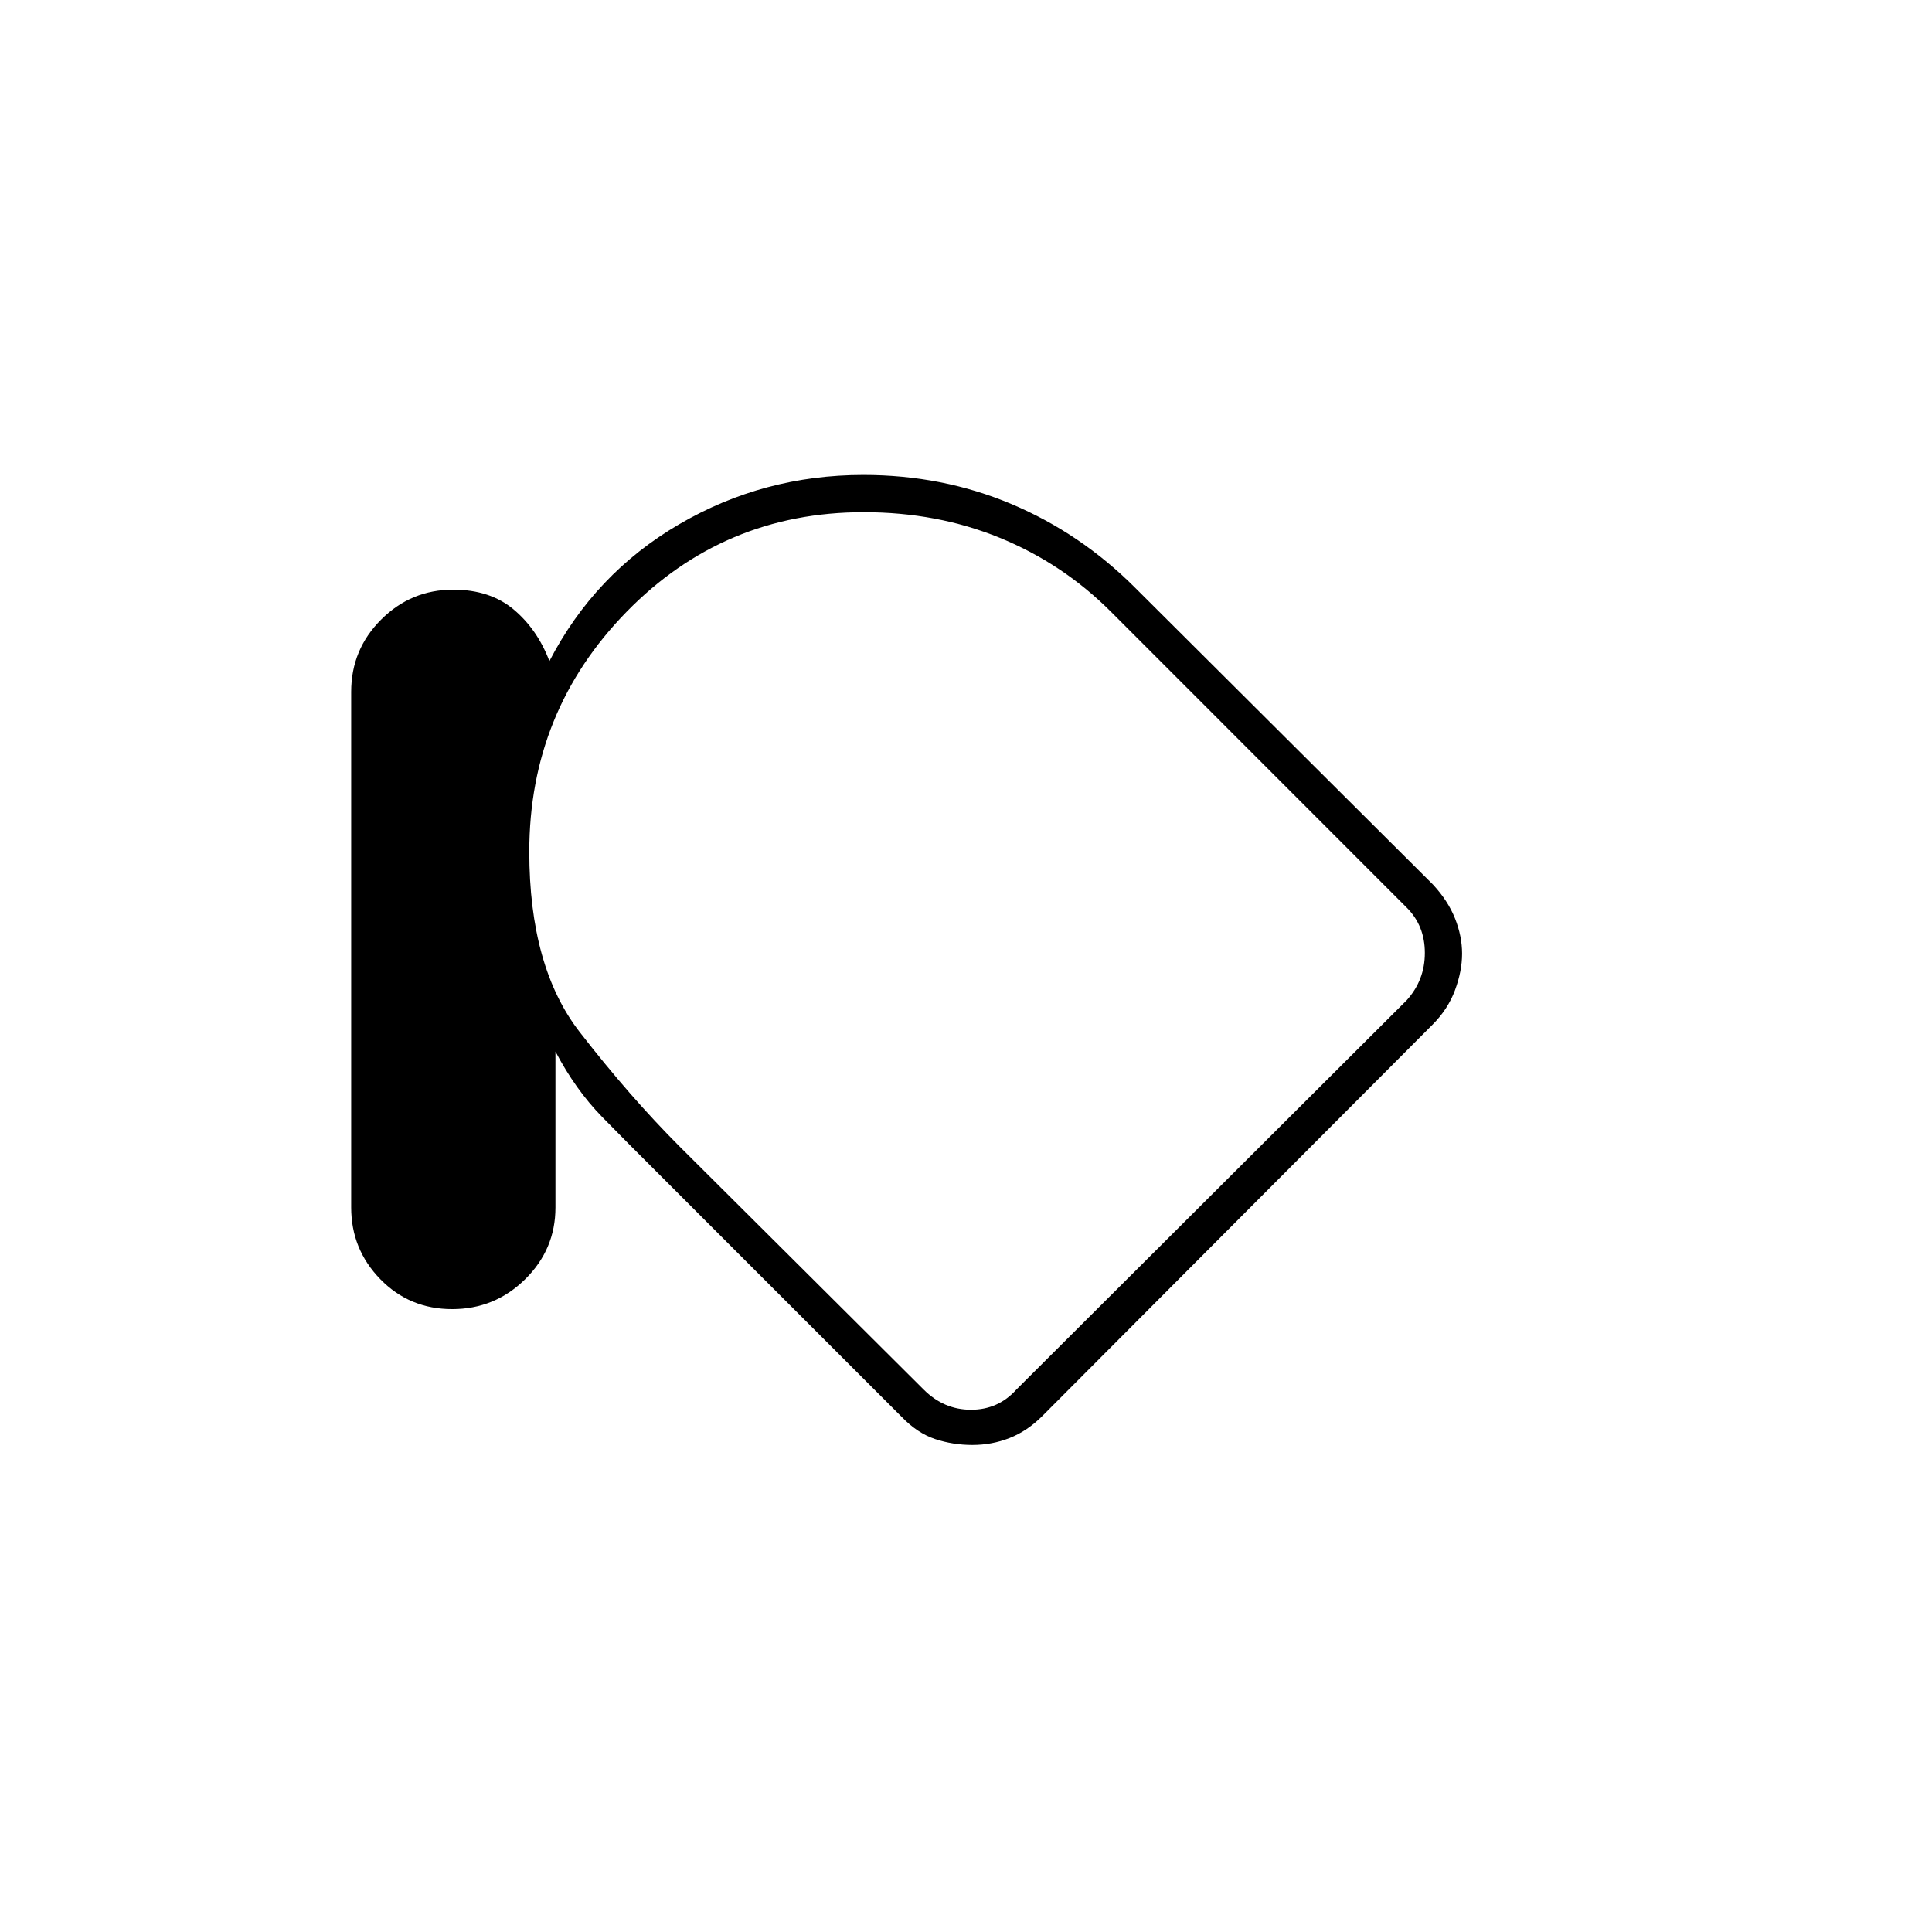 <svg xmlns="http://www.w3.org/2000/svg" height="20" viewBox="0 -960 960 960" width="20"><path d="M224.67-309.5q-21.17 0-35.67-14.85t-14.5-35.7v-256.18q0-21.06 14.89-35.91Q204.27-667 225.18-667q18.32 0 30.07 9.86T273-631.5q22.5-43.5 64.47-68Q379.43-724 429-724q39.39 0 73.69 14.5Q537-695 564-668l148 147.5q7.5 8.07 11 16.9 3.5 8.82 3.5 17.46t-3.5 18.1q-3.5 9.47-11.13 17.13L517.79-256.25q-7.42 7.38-16.18 10.82-8.75 3.43-18.42 3.43-9.66 0-18.52-2.93-8.85-2.94-16.67-11.07L326-378q-13.57-13.5-26.79-27Q286-418.5 276-437.5v77.5q0 20.83-15.08 35.67-15.07 14.83-36.25 14.83ZM263-536.83q0 57.33 25 89.58t49.87 57.12L459-269.5q10 10 23.5 10t22.5-10L699-463q9-10 9-23.5t-9-22.5L551.93-656.13Q528-680 496.86-692.75q-31.15-12.75-67.7-12.75-69.45 0-117.81 49.49Q263-606.53 263-536.83ZM498.5-465Z"/></svg>